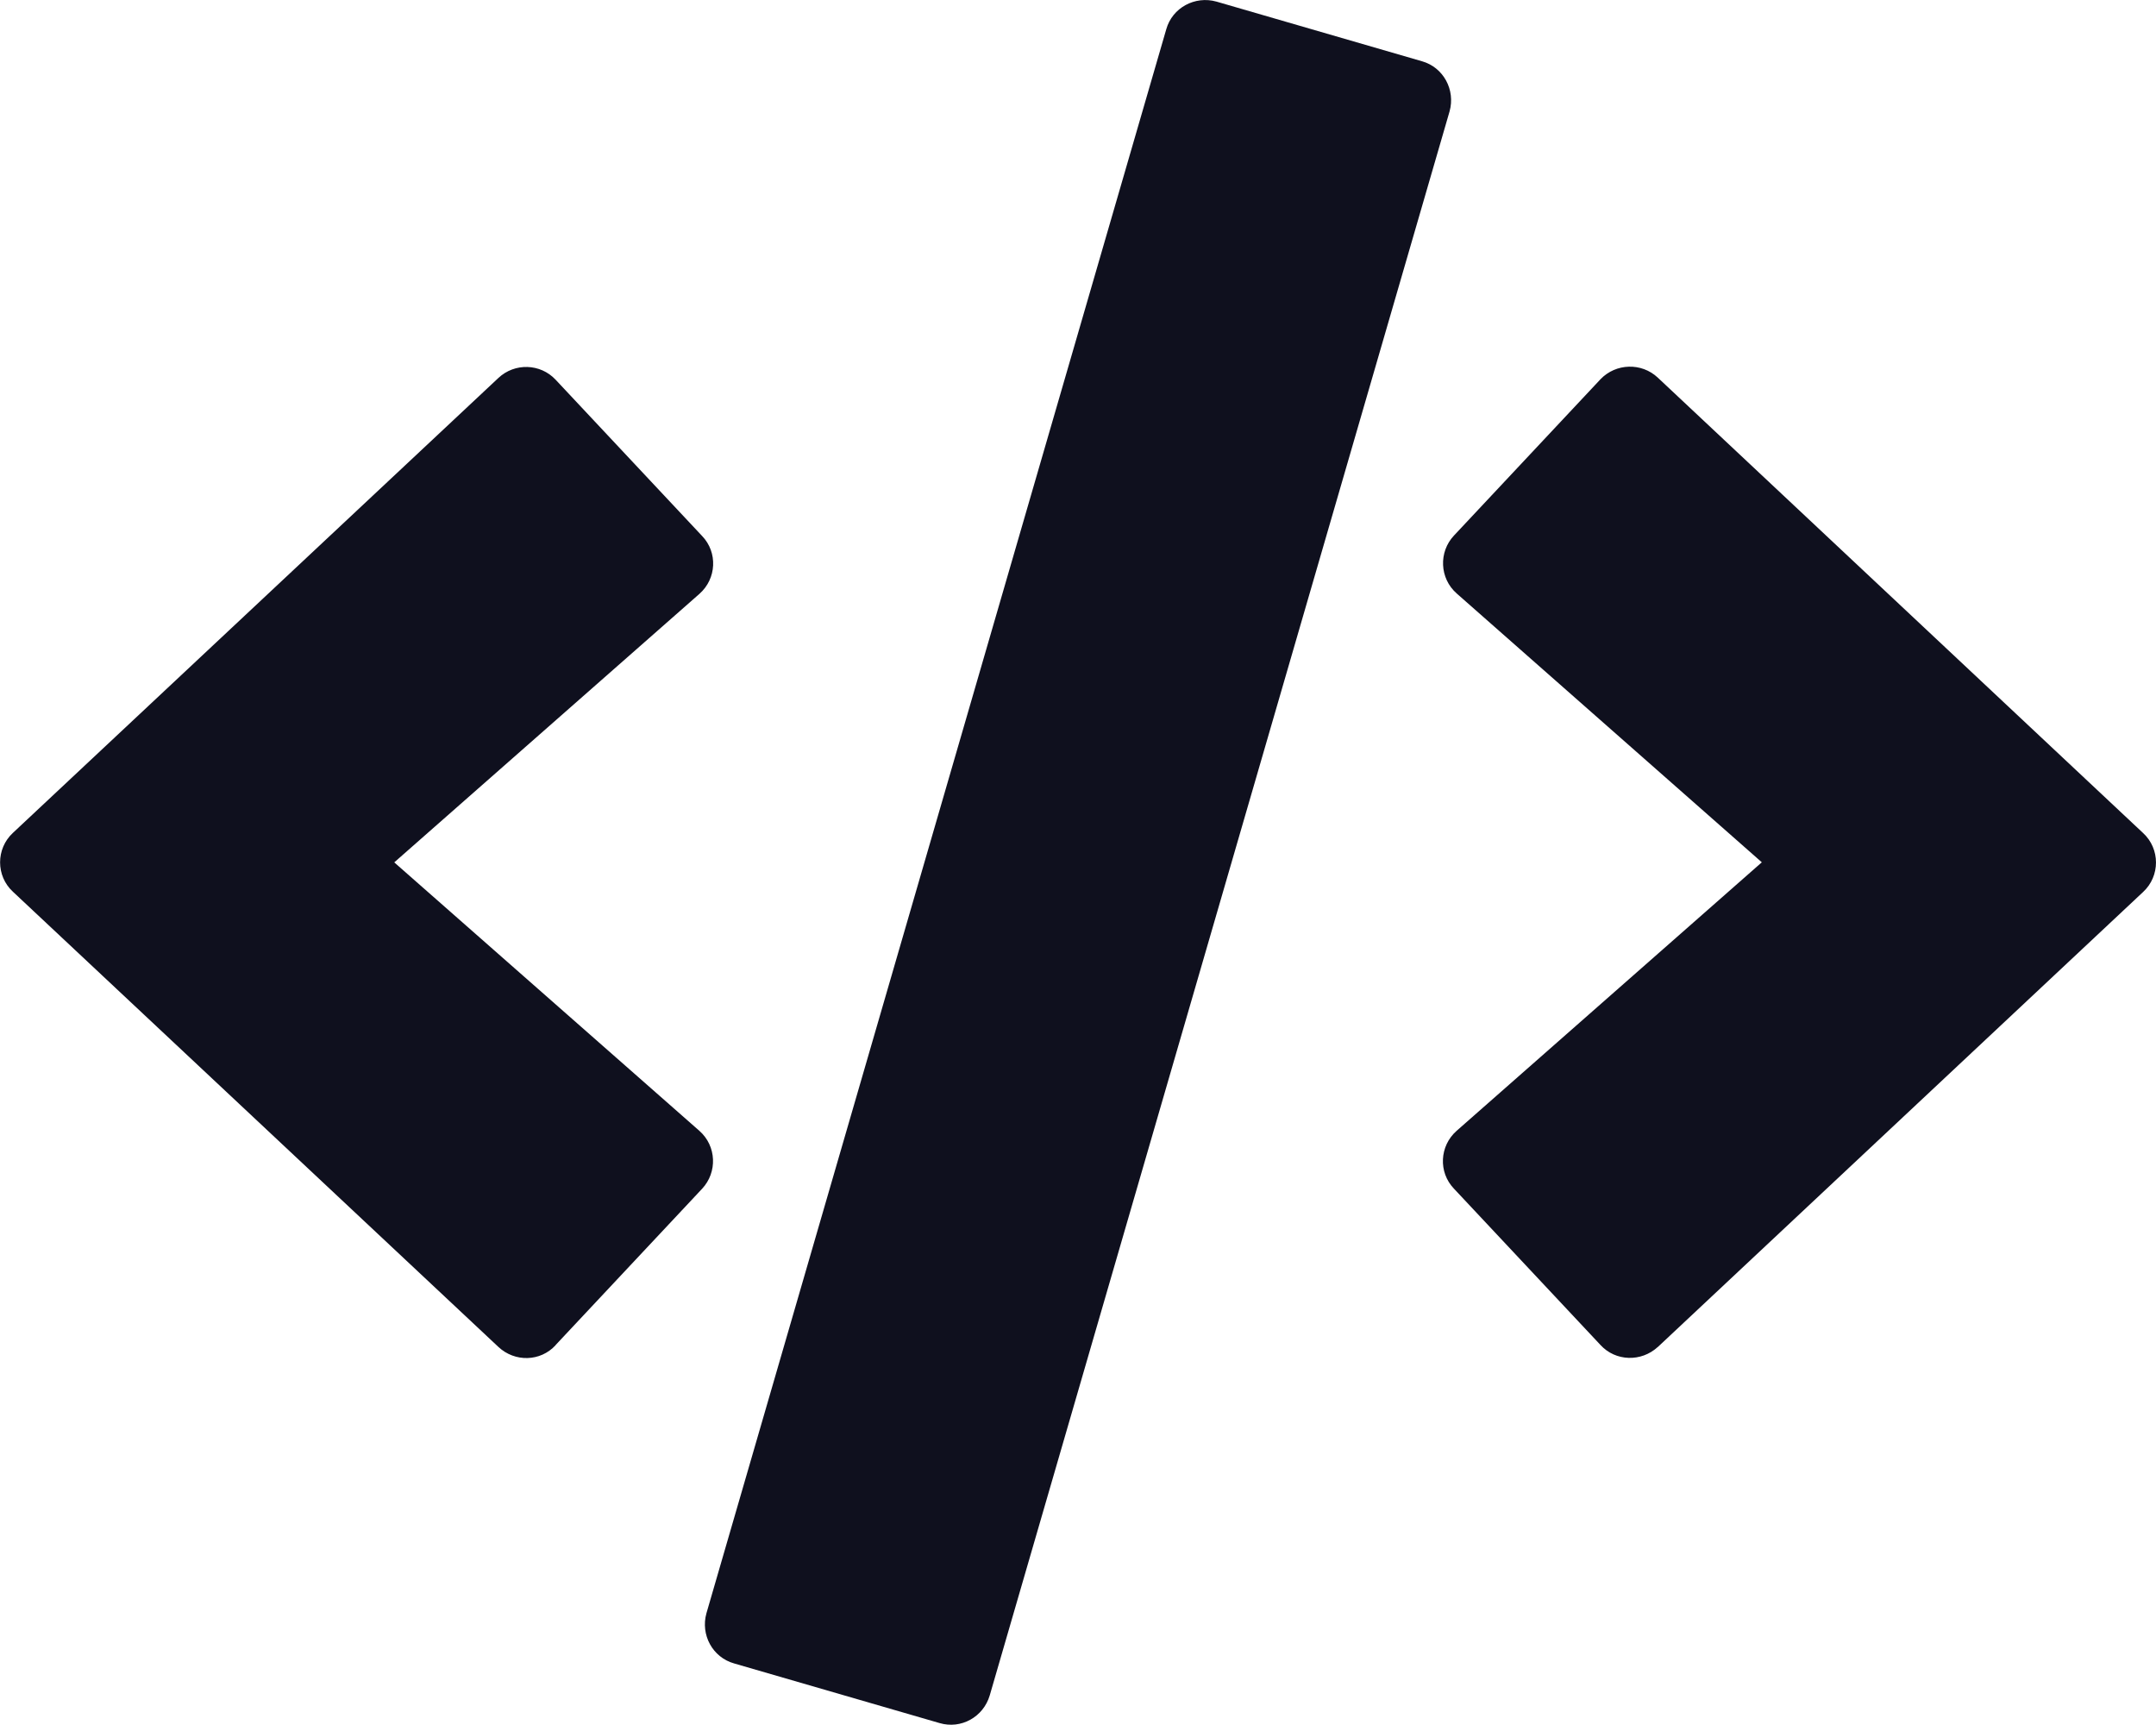 <?xml version="1.0" encoding="UTF-8" standalone="no"?>
<svg
   xmlns:dc="http://purl.org/dc/elements/1.1/"
   xmlns:cc="http://creativecommons.org/ns#"
   xmlns:rdf="http://www.w3.org/1999/02/22-rdf-syntax-ns#"
   xmlns:svg="http://www.w3.org/2000/svg"
   xmlns="http://www.w3.org/2000/svg"
   id="svg6"
   viewBox="0 0 29.787 23.826"
   version="1.1"
   height="23.826"
   width="29.787">
  <defs
     id="defs10" />
  <path
     style="fill:#0f101e;fill-opacity:1"
     id="path4"
     stroke-width=".047"
     d="m12.981 23.803-2.839-0.824c-0.298-0.084-0.465-0.396-0.382-0.693l6.353-21.882c0.084-0.298 0.396-0.465 0.693-0.382l2.839 0.824c0.298 0.084 0.465 0.396 0.382 0.693l-6.353 21.882c-0.088 0.298-0.396 0.47-0.693 0.382zm-5.305-5.222 2.024-2.159c0.214-0.228 0.2-0.591-0.037-0.8l-4.216-3.709 4.216-3.709c0.237-0.209 0.256-0.572 0.037-0.8l-2.024-2.159c-0.209-0.223-0.563-0.237-0.791-0.023l-6.706 6.283c-0.237 0.219-0.237 0.596 0 0.814l6.706 6.287c0.228 0.214 0.582 0.205 0.791-0.023zm15.227 0.028 6.706-6.287c0.237-0.219 0.237-0.596 0-0.814l-6.706-6.292c-0.223-0.209-0.577-0.2-0.791 0.023l-2.024 2.159c-0.214 0.228-0.2 0.591 0.037 0.8l4.216 3.714-4.216 3.709c-0.237 0.209-0.256 0.572-0.037 0.8l2.024 2.159c0.209 0.228 0.563 0.237 0.791 0.028z" />
</svg>
